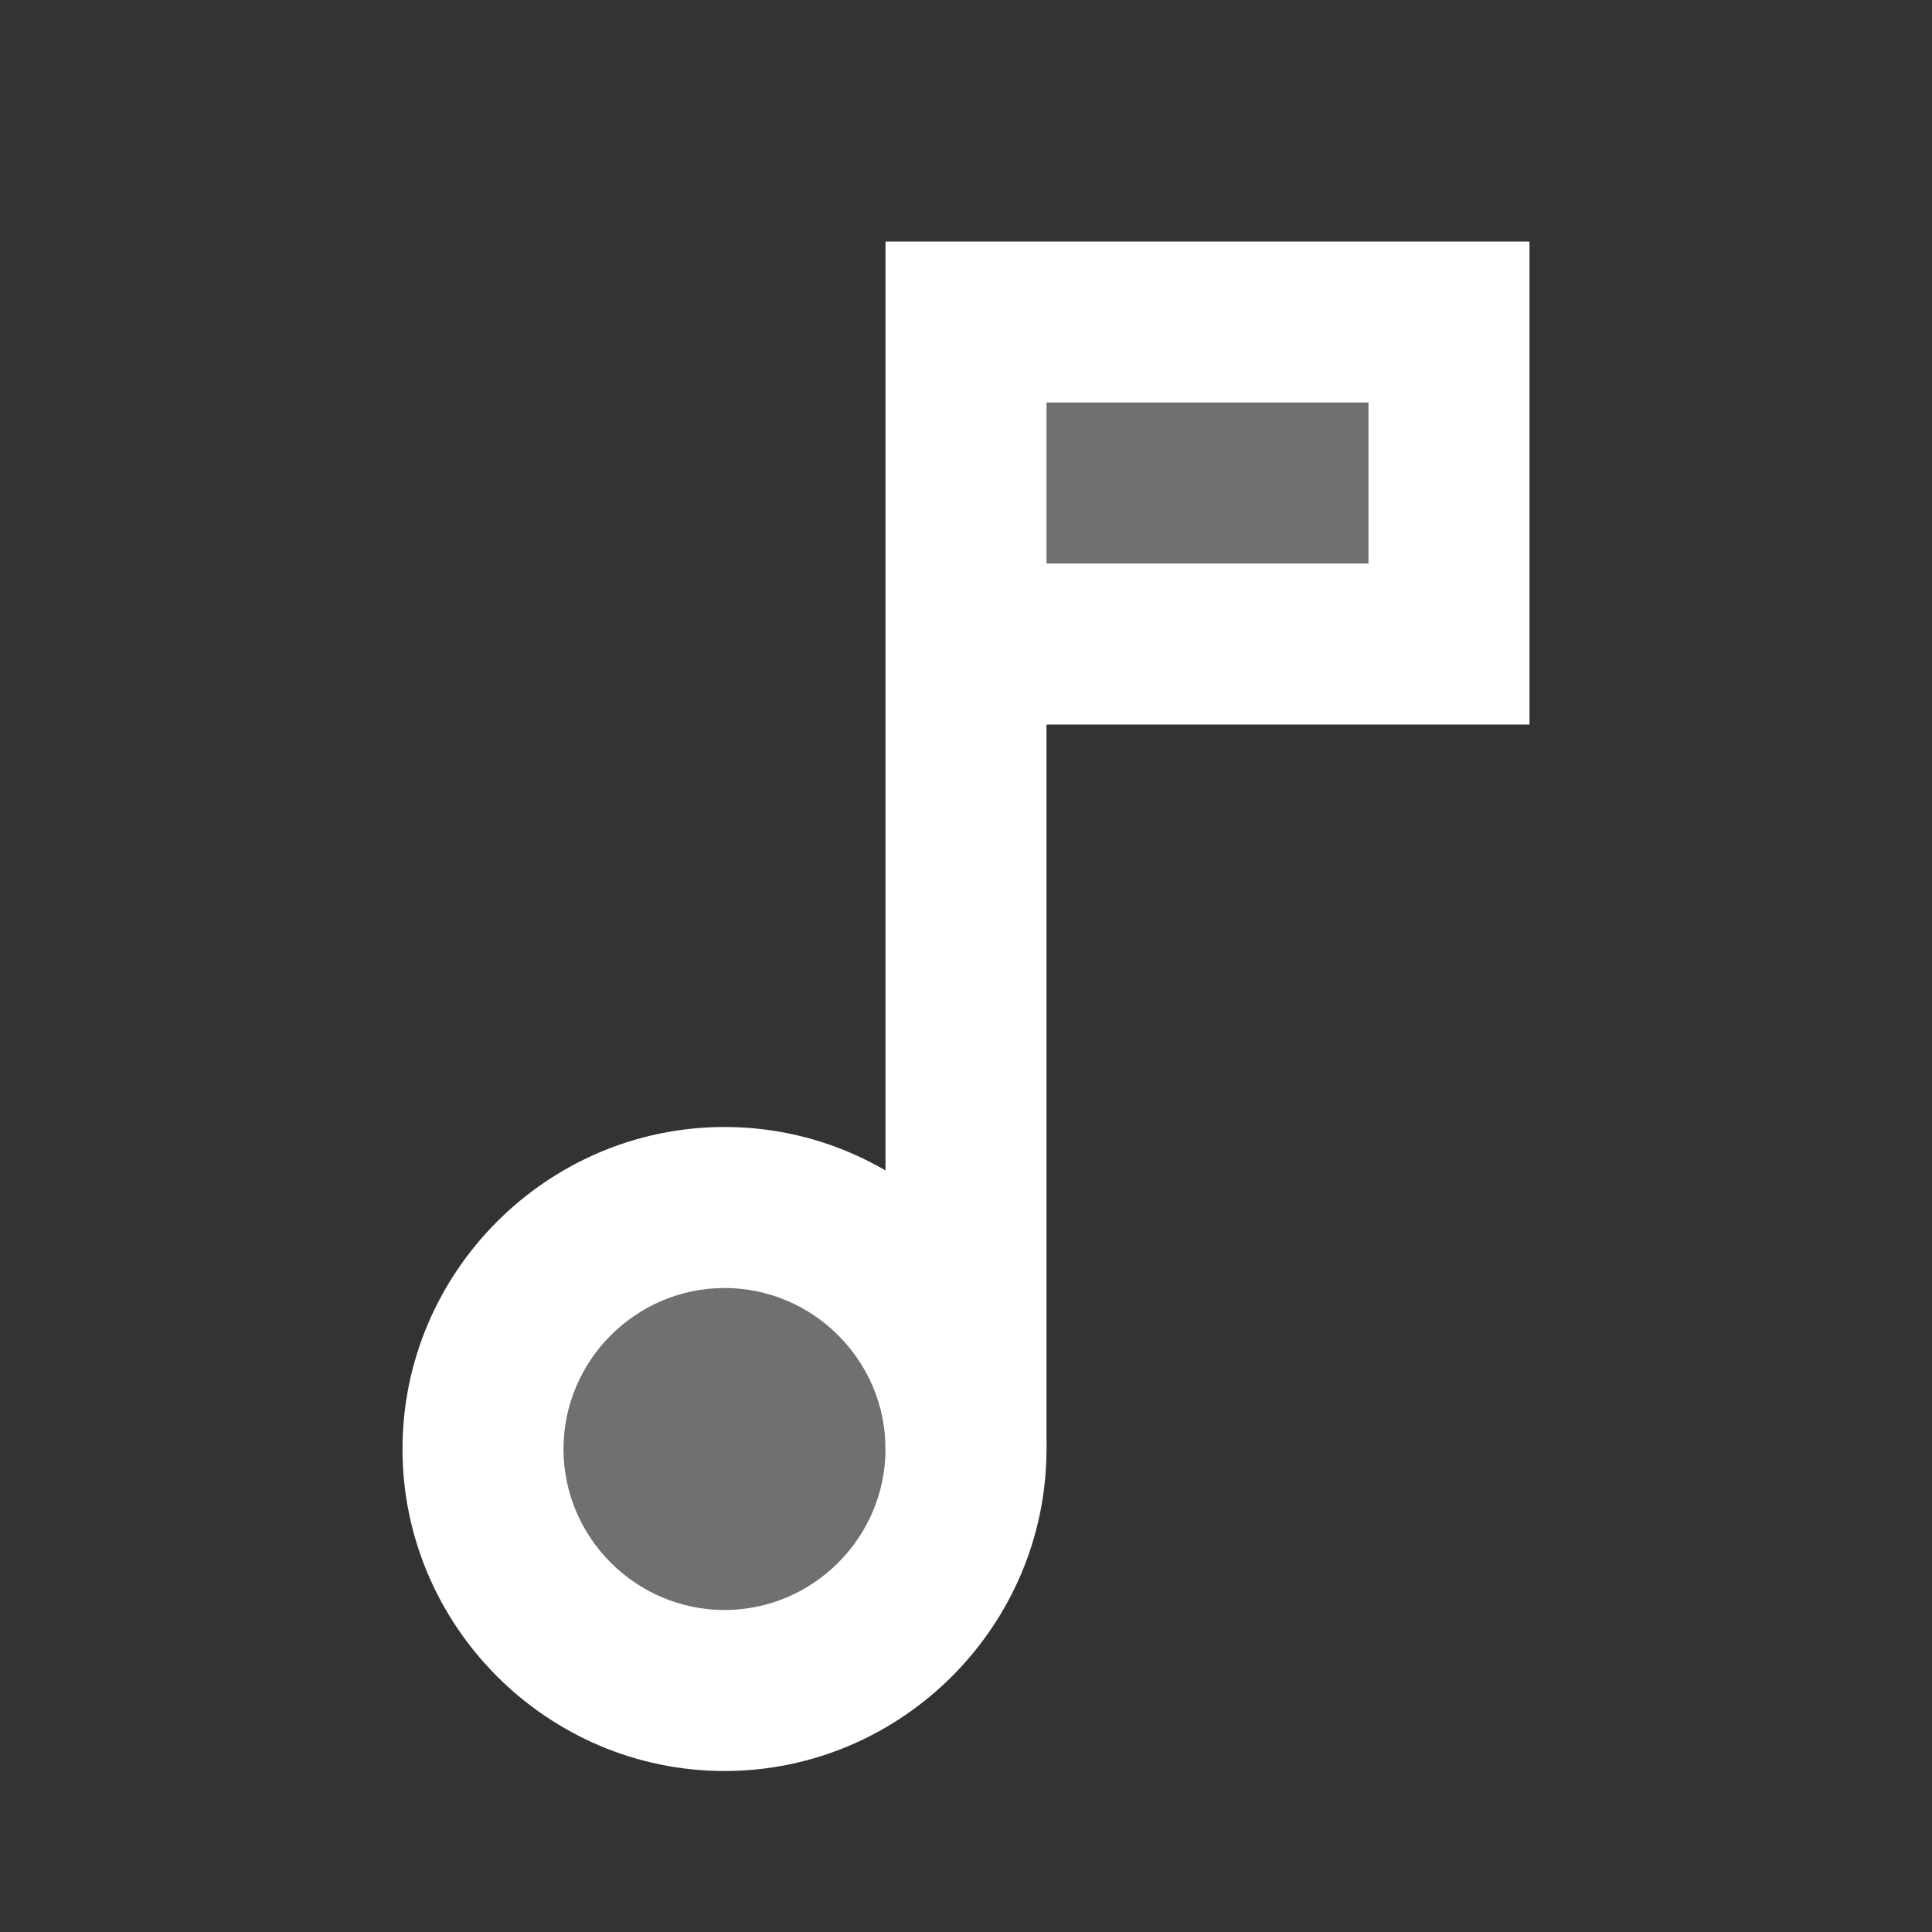 <svg xmlns="http://www.w3.org/2000/svg" viewBox="0 0 24 24" width="48px" height="48px">
  <rect x="0" y="0" width="24" height="24" fill="#333333" stroke="none"/>
  <path d="M9 15A3 3 0 1 0 9 21 3 3 0 1 0 9 15zM12 4H18V8H12z" opacity=".3" fill="#FFFFFF" />
  <path d="M9,22c-2.2,0-4-1.8-4-4c0-2.2,1.8-4,4-4c2.2,0,4,1.8,4,4C13,20.2,11.2,22,9,22z M9,16c-1.1,0-2,0.9-2,2c0,1.1,0.9,2,2,2 c1.1,0,2-0.9,2-2C11,16.9,10.1,16,9,16z" fill="#FFFFFF" />
  <path d="M13,18h-2V3h8v6h-6V18z M13,7h4V5h-4V7z" fill="#FFFFFF" />
</svg>